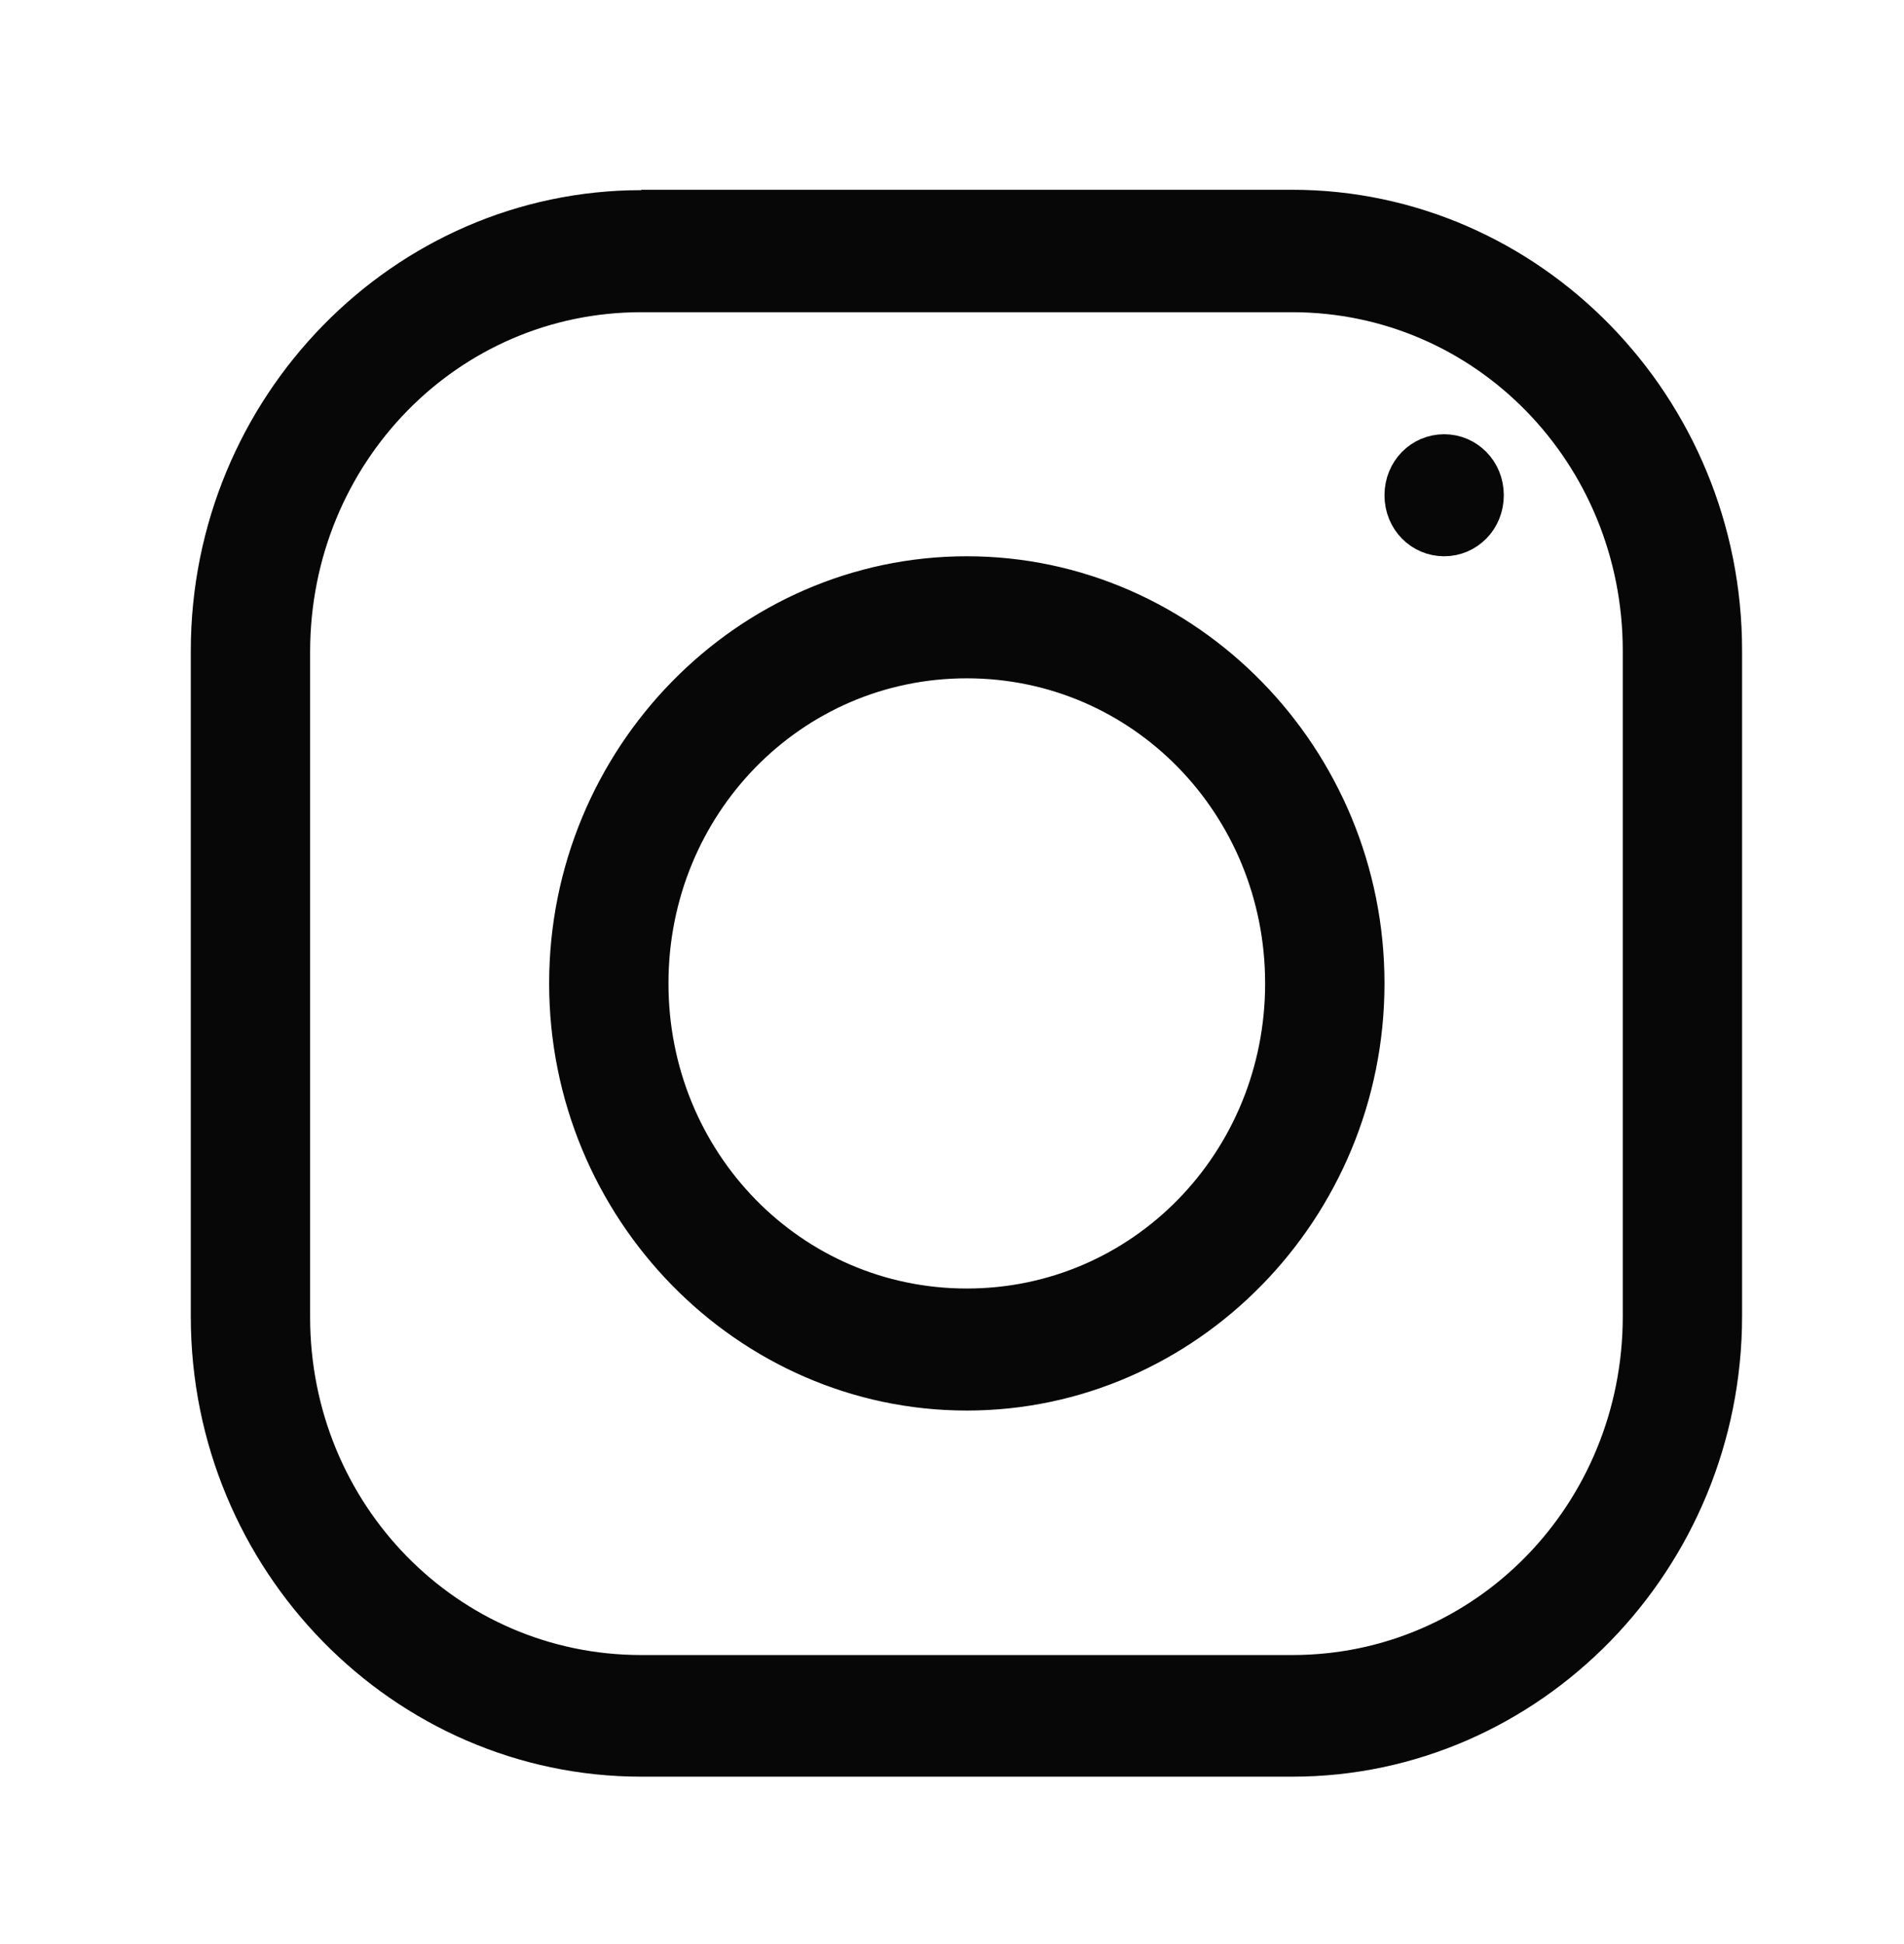 <svg width="48" height="49" viewBox="0 0 48 49" fill="none" xmlns="http://www.w3.org/2000/svg">
<g filter="url(#filter0_d)">
<path d="M16.166 1.293H16.666V1.283H32.571C38.536 1.283 43.418 6.268 43.418 12.395V29.169C43.418 35.297 38.535 40.281 32.58 40.281H16.166C10.2 40.281 5.31 35.305 5.31 29.188V12.405C5.31 6.278 10.201 1.293 16.166 1.293ZM7.318 12.414V12.414V29.198C7.318 34.184 11.246 38.215 16.166 38.215H32.58C37.484 38.215 41.41 34.183 41.41 29.179V12.405C41.41 7.401 37.483 3.369 32.571 3.369H16.166C11.254 3.369 7.328 7.401 7.318 12.414ZM35.403 8.483C35.403 7.893 35.856 7.445 36.407 7.445C36.957 7.445 37.411 7.893 37.411 8.483C37.411 9.073 36.957 9.521 36.407 9.521C35.856 9.521 35.403 9.073 35.403 8.483ZM14.344 20.787C14.344 15.131 18.869 10.521 24.373 10.521C29.878 10.521 34.403 15.131 34.403 20.787C34.403 26.443 29.878 31.053 24.373 31.053C18.869 31.053 14.344 26.443 14.344 20.787ZM32.394 20.787C32.394 16.253 28.834 12.597 24.373 12.597C19.913 12.597 16.352 16.253 16.352 20.787C16.352 25.321 19.913 28.977 24.373 28.977C28.834 28.977 32.394 25.321 32.394 20.787Z" fill="#070707" stroke="#070707"/>
</g>
<defs>
<filter id="filter0_d" x="0.81" y="0.783" width="47.108" height="47.998" filterUnits="userSpaceOnUse" color-interpolation-filters="sRGB">
<feFlood flood-opacity="0" result="BackgroundImageFix"/>
<feColorMatrix in="SourceAlpha" type="matrix" values="0 0 0 0 0 0 0 0 0 0 0 0 0 0 0 0 0 0 127 0"/>
<feOffset dy="4"/>
<feGaussianBlur stdDeviation="2"/>
<feColorMatrix type="matrix" values="0 0 0 0 0 0 0 0 0 0 0 0 0 0 0 0 0 0 0.25 0"/>
<feBlend mode="normal" in2="BackgroundImageFix" result="effect1_dropShadow"/>
<feBlend mode="normal" in="SourceGraphic" in2="effect1_dropShadow" result="shape"/>
</filter>
</defs>
</svg>
